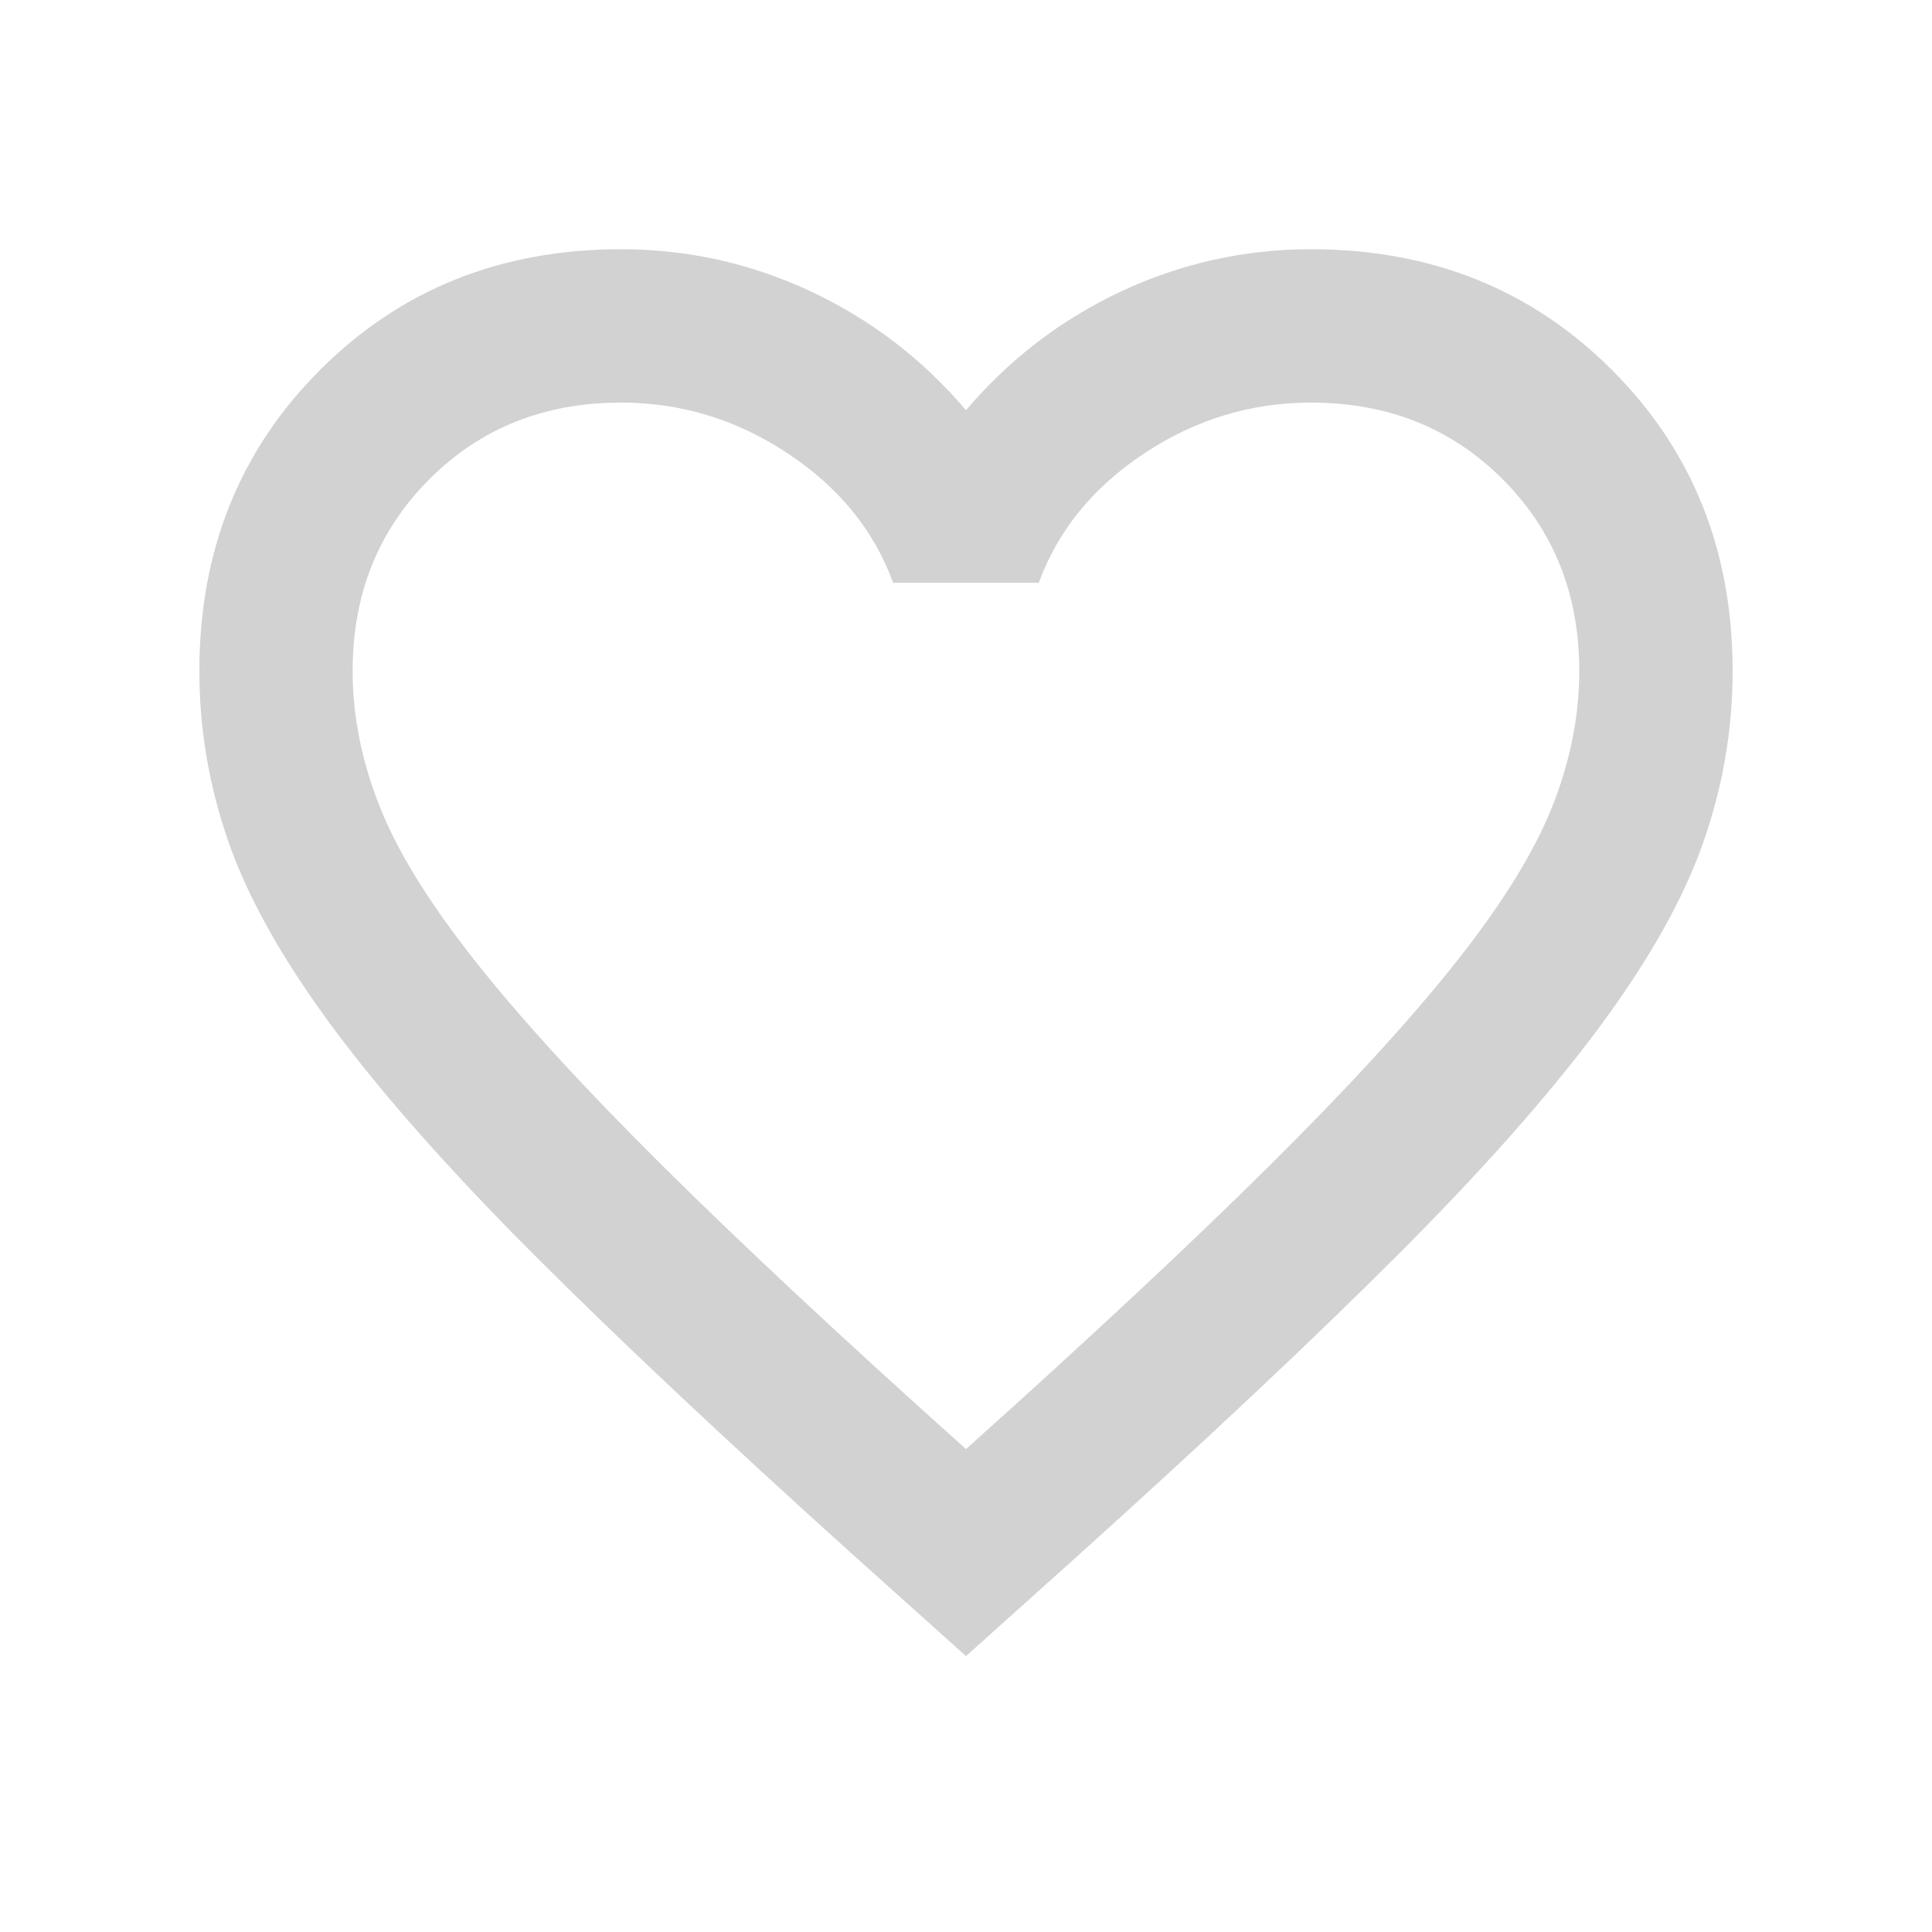 <svg width="21" height="21" viewBox="0 0 21 21" fill="none" xmlns="http://www.w3.org/2000/svg">
<path d="M10.5 18.001L9.291 16.917C7.889 15.653 6.729 14.563 5.812 13.646C4.896 12.73 4.167 11.907 3.625 11.178C3.083 10.449 2.705 9.778 2.489 9.167C2.274 8.556 2.167 7.931 2.167 7.292C2.167 5.987 2.604 4.896 3.479 4.021C4.354 3.146 5.444 2.709 6.75 2.709C7.472 2.709 8.16 2.862 8.812 3.167C9.465 3.473 10.028 3.903 10.5 4.459C10.972 3.903 11.535 3.473 12.187 3.167C12.84 2.862 13.528 2.709 14.25 2.709C15.555 2.709 16.646 3.146 17.521 4.021C18.396 4.896 18.833 5.987 18.833 7.292C18.833 7.931 18.726 8.556 18.51 9.167C18.295 9.778 17.916 10.449 17.375 11.178C16.833 11.907 16.104 12.73 15.187 13.646C14.271 14.563 13.111 15.653 11.708 16.917L10.5 18.001ZM10.5 15.751C11.833 14.556 12.93 13.532 13.791 12.678C14.653 11.824 15.333 11.081 15.833 10.449C16.333 9.817 16.68 9.254 16.875 8.761C17.069 8.268 17.166 7.778 17.166 7.292C17.166 6.459 16.889 5.765 16.333 5.209C15.778 4.653 15.083 4.376 14.25 4.376C13.597 4.376 12.993 4.56 12.437 4.928C11.882 5.296 11.5 5.765 11.291 6.334H9.708C9.5 5.765 9.118 5.296 8.562 4.928C8.007 4.56 7.403 4.376 6.75 4.376C5.917 4.376 5.222 4.653 4.667 5.209C4.111 5.765 3.833 6.459 3.833 7.292C3.833 7.778 3.93 8.268 4.125 8.761C4.319 9.254 4.667 9.817 5.167 10.449C5.667 11.081 6.347 11.824 7.208 12.678C8.069 13.532 9.166 14.556 10.5 15.751Z" fill="#222222" fill-opacity="0.2"/>
</svg>
